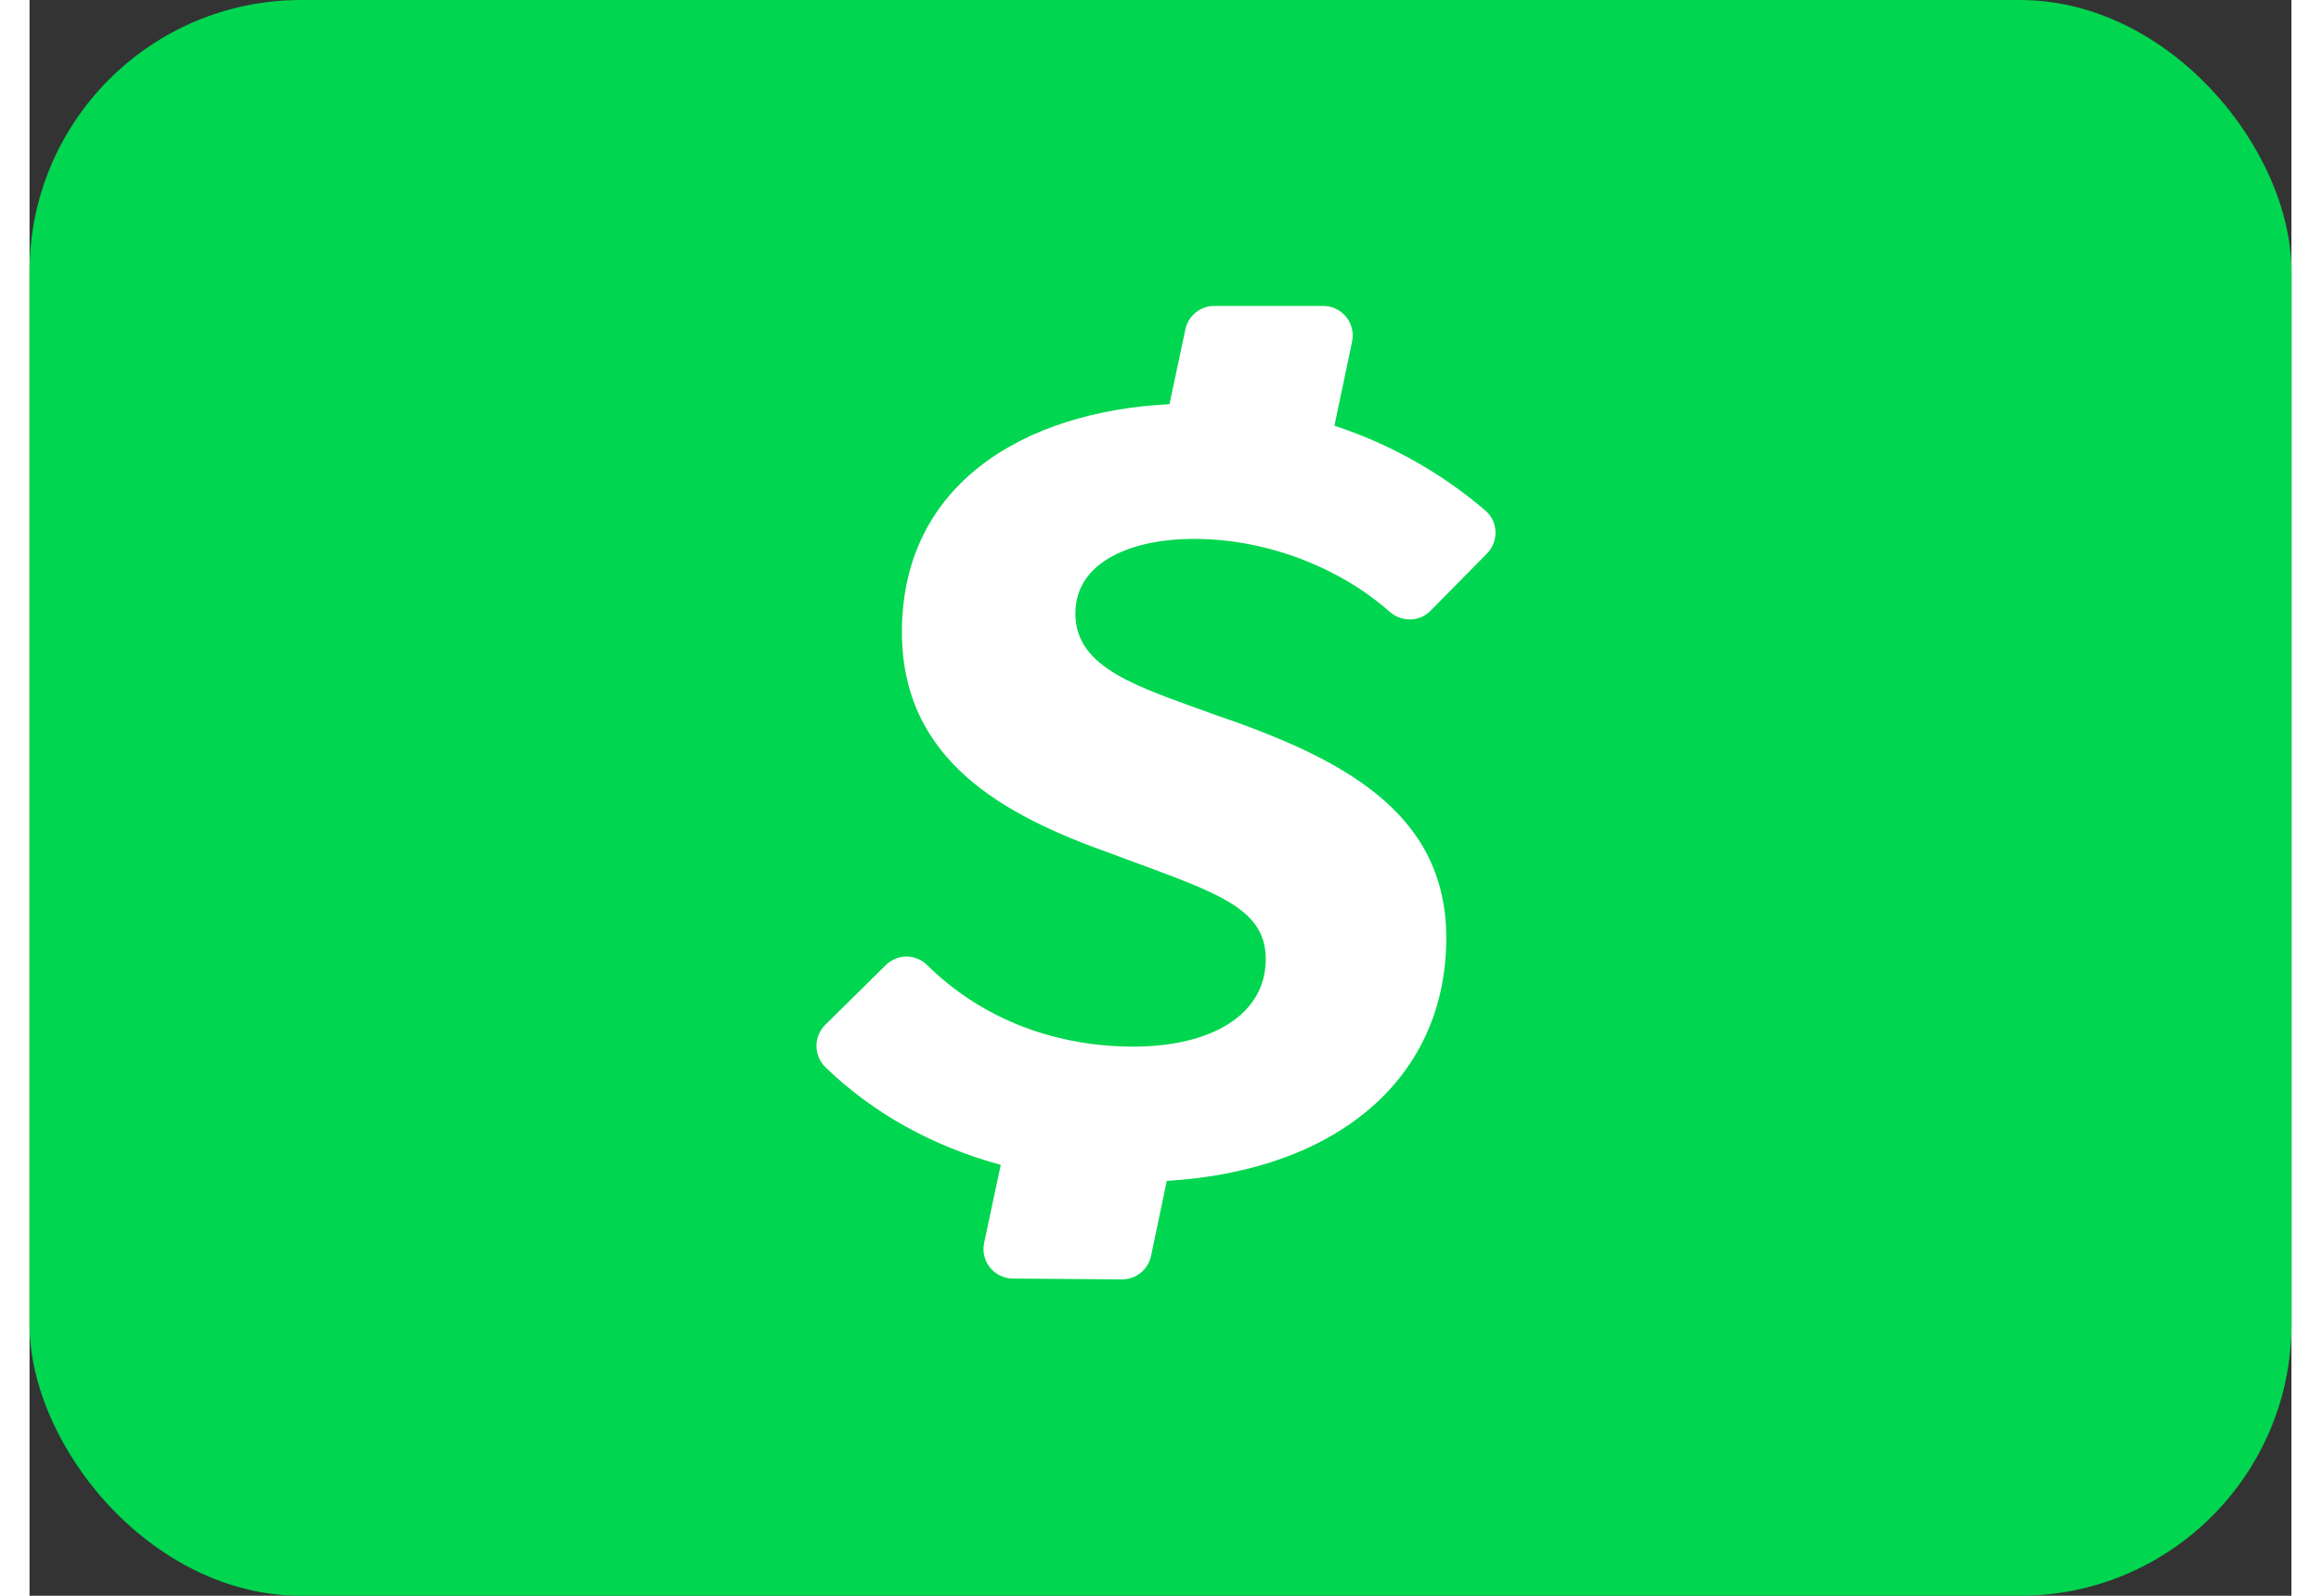 <svg width="32px" height="22px" viewBox="0 0 275 194" fill="none" xmlns="http://www.w3.org/2000/svg">
<rect x="0" y="0" width="275" height="194" fill="#333333" stroke="none"/>
<rect width="275" height="194" rx="33" fill="#00D64F"/>
<path fill-rule="evenodd" clip-rule="evenodd" d="M141.554 65.512C150.752 65.512 159.568 69.236 165.329 74.349C166.785 75.642 168.966 75.635 170.334 74.249L177.187 67.298C178.634 65.83 178.581 63.428 177.019 62.087C172.42 58.134 166.245 54.246 158.646 51.757L160.796 41.52C161.262 39.289 159.563 37.193 157.282 37.193H144.038C142.344 37.193 140.879 38.378 140.526 40.035L138.59 49.138C120.984 50.018 106.062 58.803 106.062 76.828C106.062 92.432 118.408 99.12 131.439 103.748C143.785 108.376 150.299 110.094 150.299 116.608C150.299 123.296 143.785 127.239 134.181 127.239C125.425 127.239 116.253 124.349 109.136 117.332C107.74 115.954 105.506 115.944 104.11 117.321L96.745 124.586C95.304 126.006 95.317 128.34 96.769 129.746C102.511 135.32 109.781 139.356 118.079 141.616L116.058 151.098C115.587 153.322 117.27 155.418 119.546 155.437L132.811 155.537C134.518 155.55 136.001 154.357 136.349 152.684L138.264 143.568C159.344 142.266 172.246 130.808 172.246 114.037C172.246 98.606 159.389 92.09 143.785 86.774C134.868 83.513 127.15 81.287 127.15 74.602C127.15 68.088 134.355 65.512 141.554 65.512" fill="white"/>
</svg>